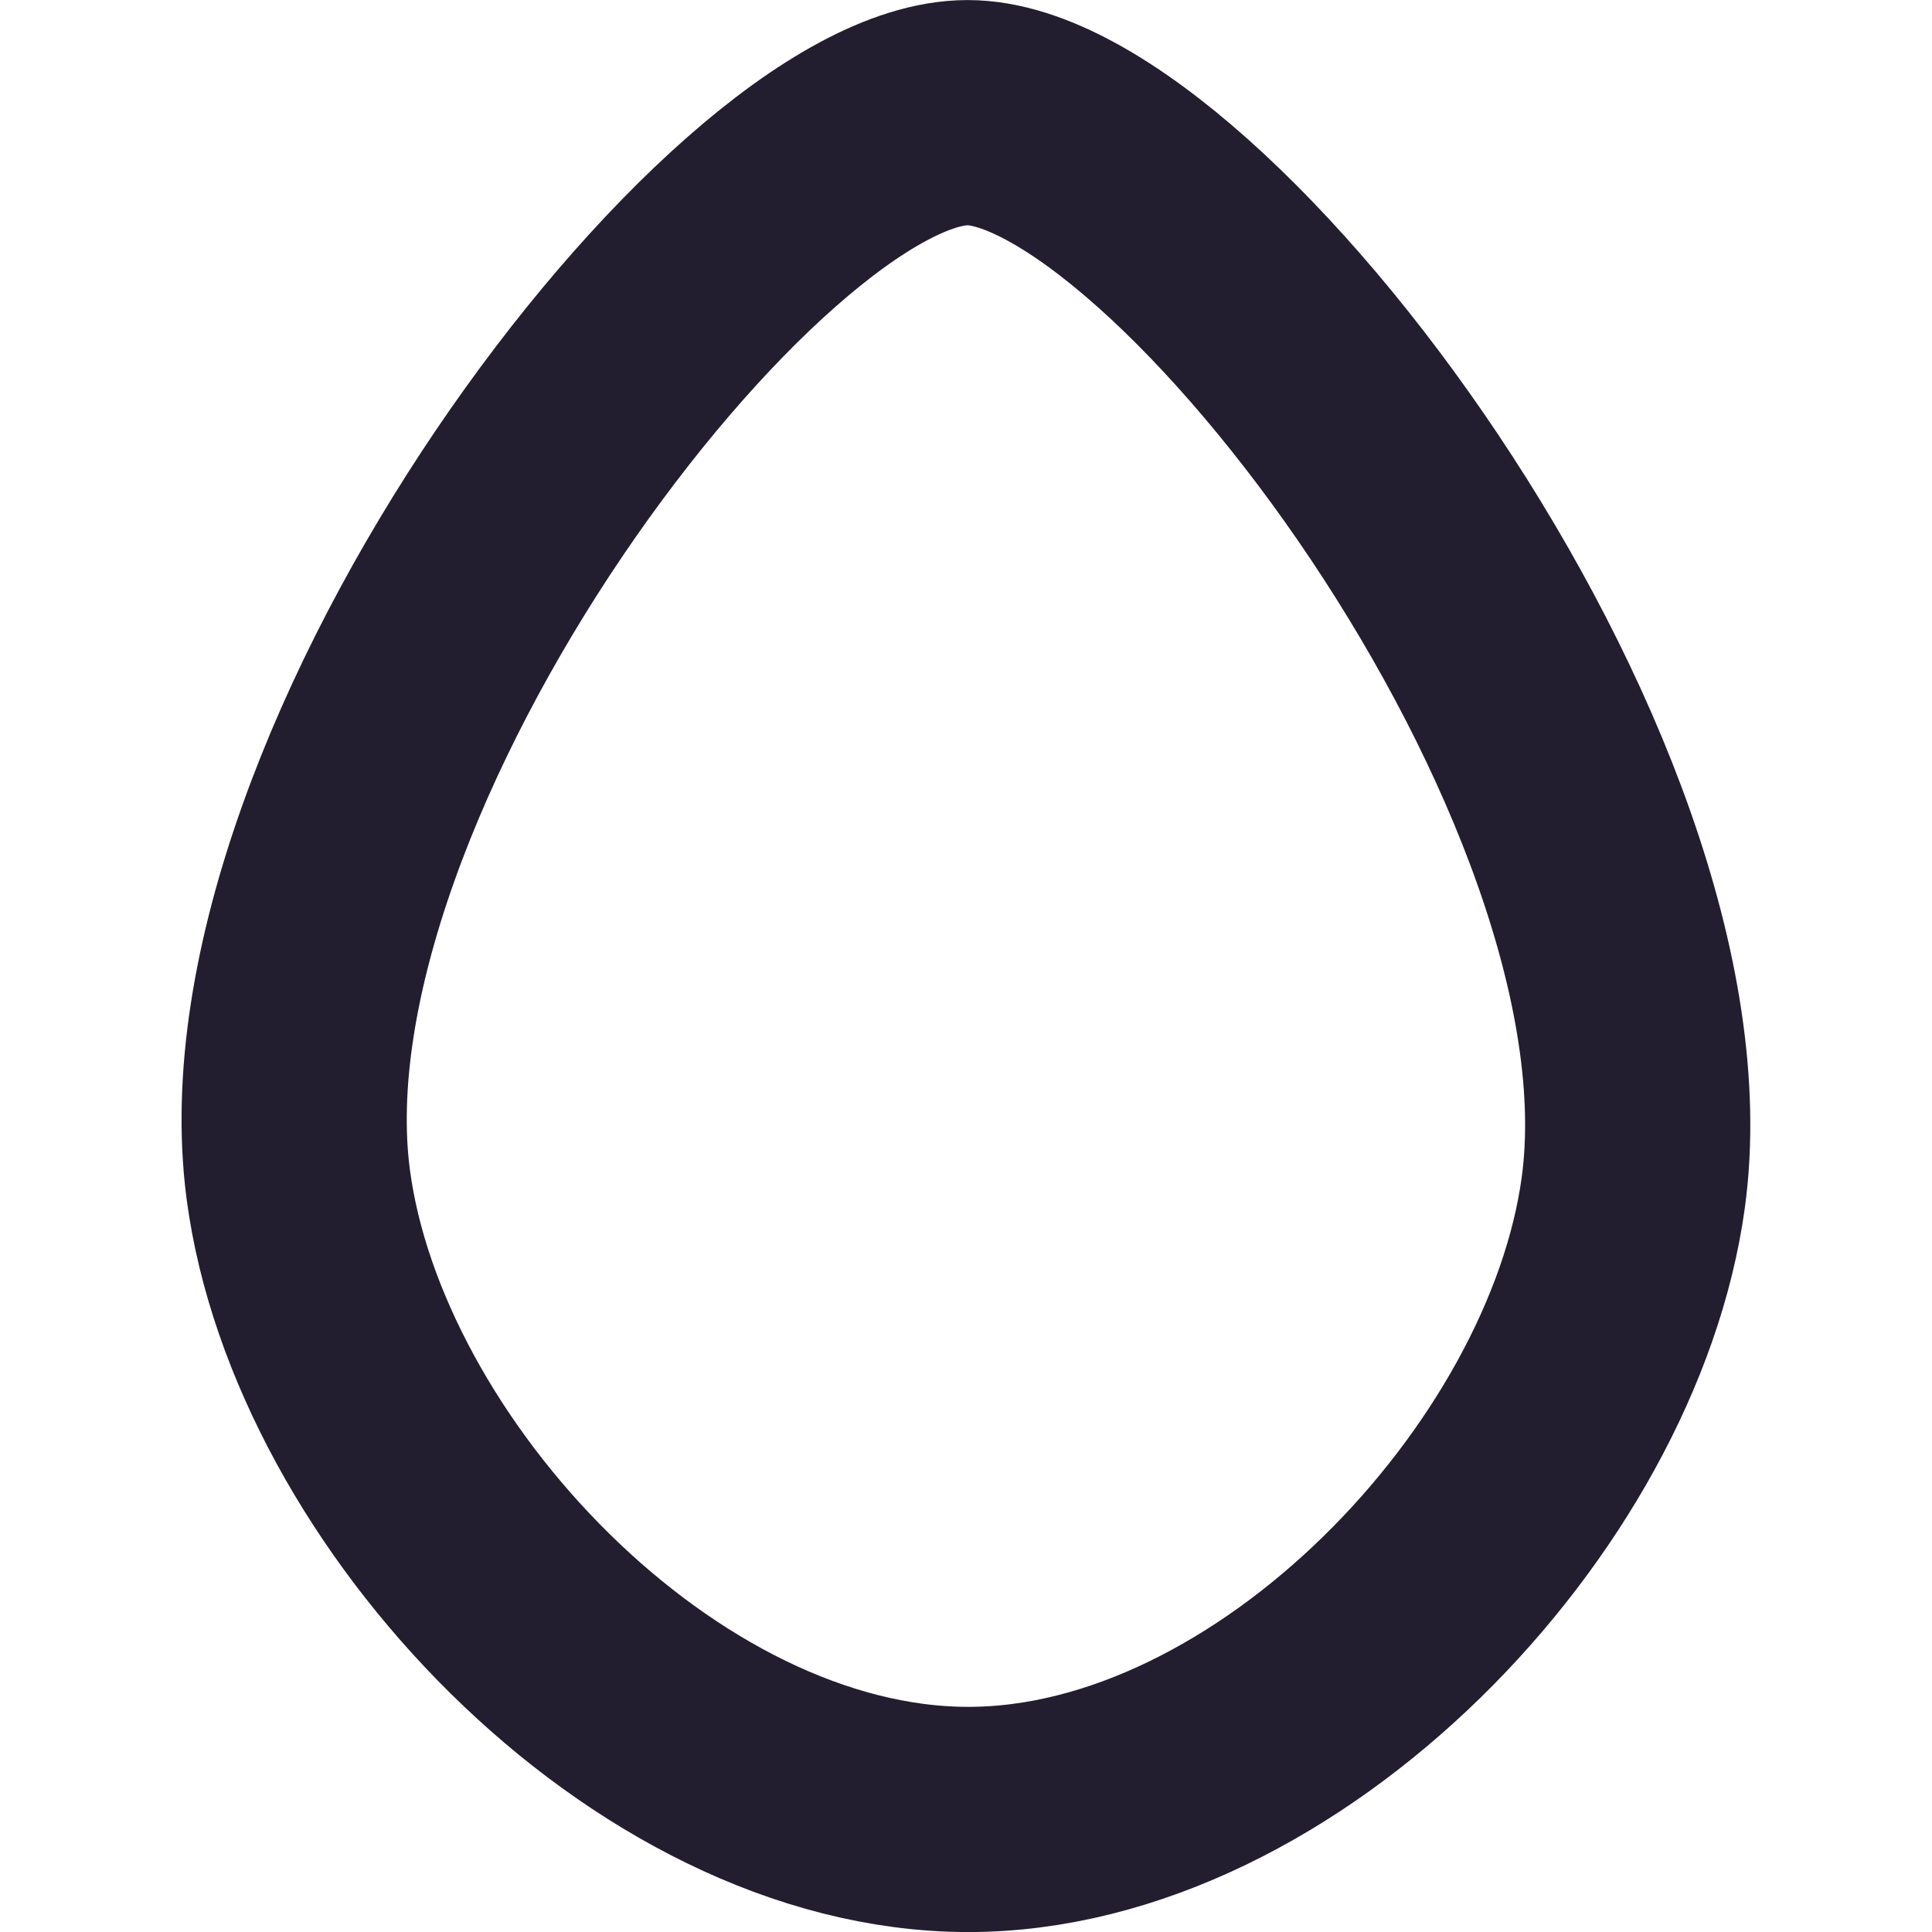 <?xml version="1.0" encoding="UTF-8" standalone="no"?>
<!-- Created with Inkscape (http://www.inkscape.org/) -->

<svg
   width="16mm"
   height="16mm"
   viewBox="0 0 16 16"
   version="1.1"
   id="svg1"
   inkscape:version="1.4.2 (ebf0e940d0, 2025-05-08)"
   sodipodi:docname="com.jeffser.Pigment-symbolic.svg"
   xmlns:inkscape="http://www.inkscape.org/namespaces/inkscape"
   xmlns:sodipodi="http://sodipodi.sourceforge.net/DTD/sodipodi-0.dtd"
   xmlns="http://www.w3.org/2000/svg"
   xmlns:svg="http://www.w3.org/2000/svg">
  <sodipodi:namedview
     id="namedview1"
     pagecolor="#ffffff"
     bordercolor="#000000"
     borderopacity="0.25"
     inkscape:showpageshadow="2"
     inkscape:pageopacity="0.0"
     inkscape:pagecheckerboard="0"
     inkscape:deskcolor="#d1d1d1"
     inkscape:document-units="mm"
     inkscape:antialias-rendering="true"
     inkscape:zoom="8.2671156"
     inkscape:cx="50.803693"
     inkscape:cy="59.996742"
     inkscape:window-width="1720"
     inkscape:window-height="1371"
     inkscape:window-x="20"
     inkscape:window-y="20"
     inkscape:window-maximized="0"
     inkscape:current-layer="svg1" />
  <defs
     id="defs1" />
  <path
     id="rect736"
     style="display:inline;fill:none;stroke:#221e2f;stroke-width:1.865;stroke-dasharray:none;stroke-opacity:1;enable-background:new"
     d="M 8.013,0.933 C 9.843,0.933 13.996,6.443 13.526,9.877 13.191,12.326 10.588,15.072 8.013,15.068 5.414,15.063 2.796,12.281 2.47,9.808 2.02,6.387 6.167,0.933 8.013,0.933 Z"
     sodipodi:nodetypes="sssss"
     inkscape:label="symbolic" />
</svg>
